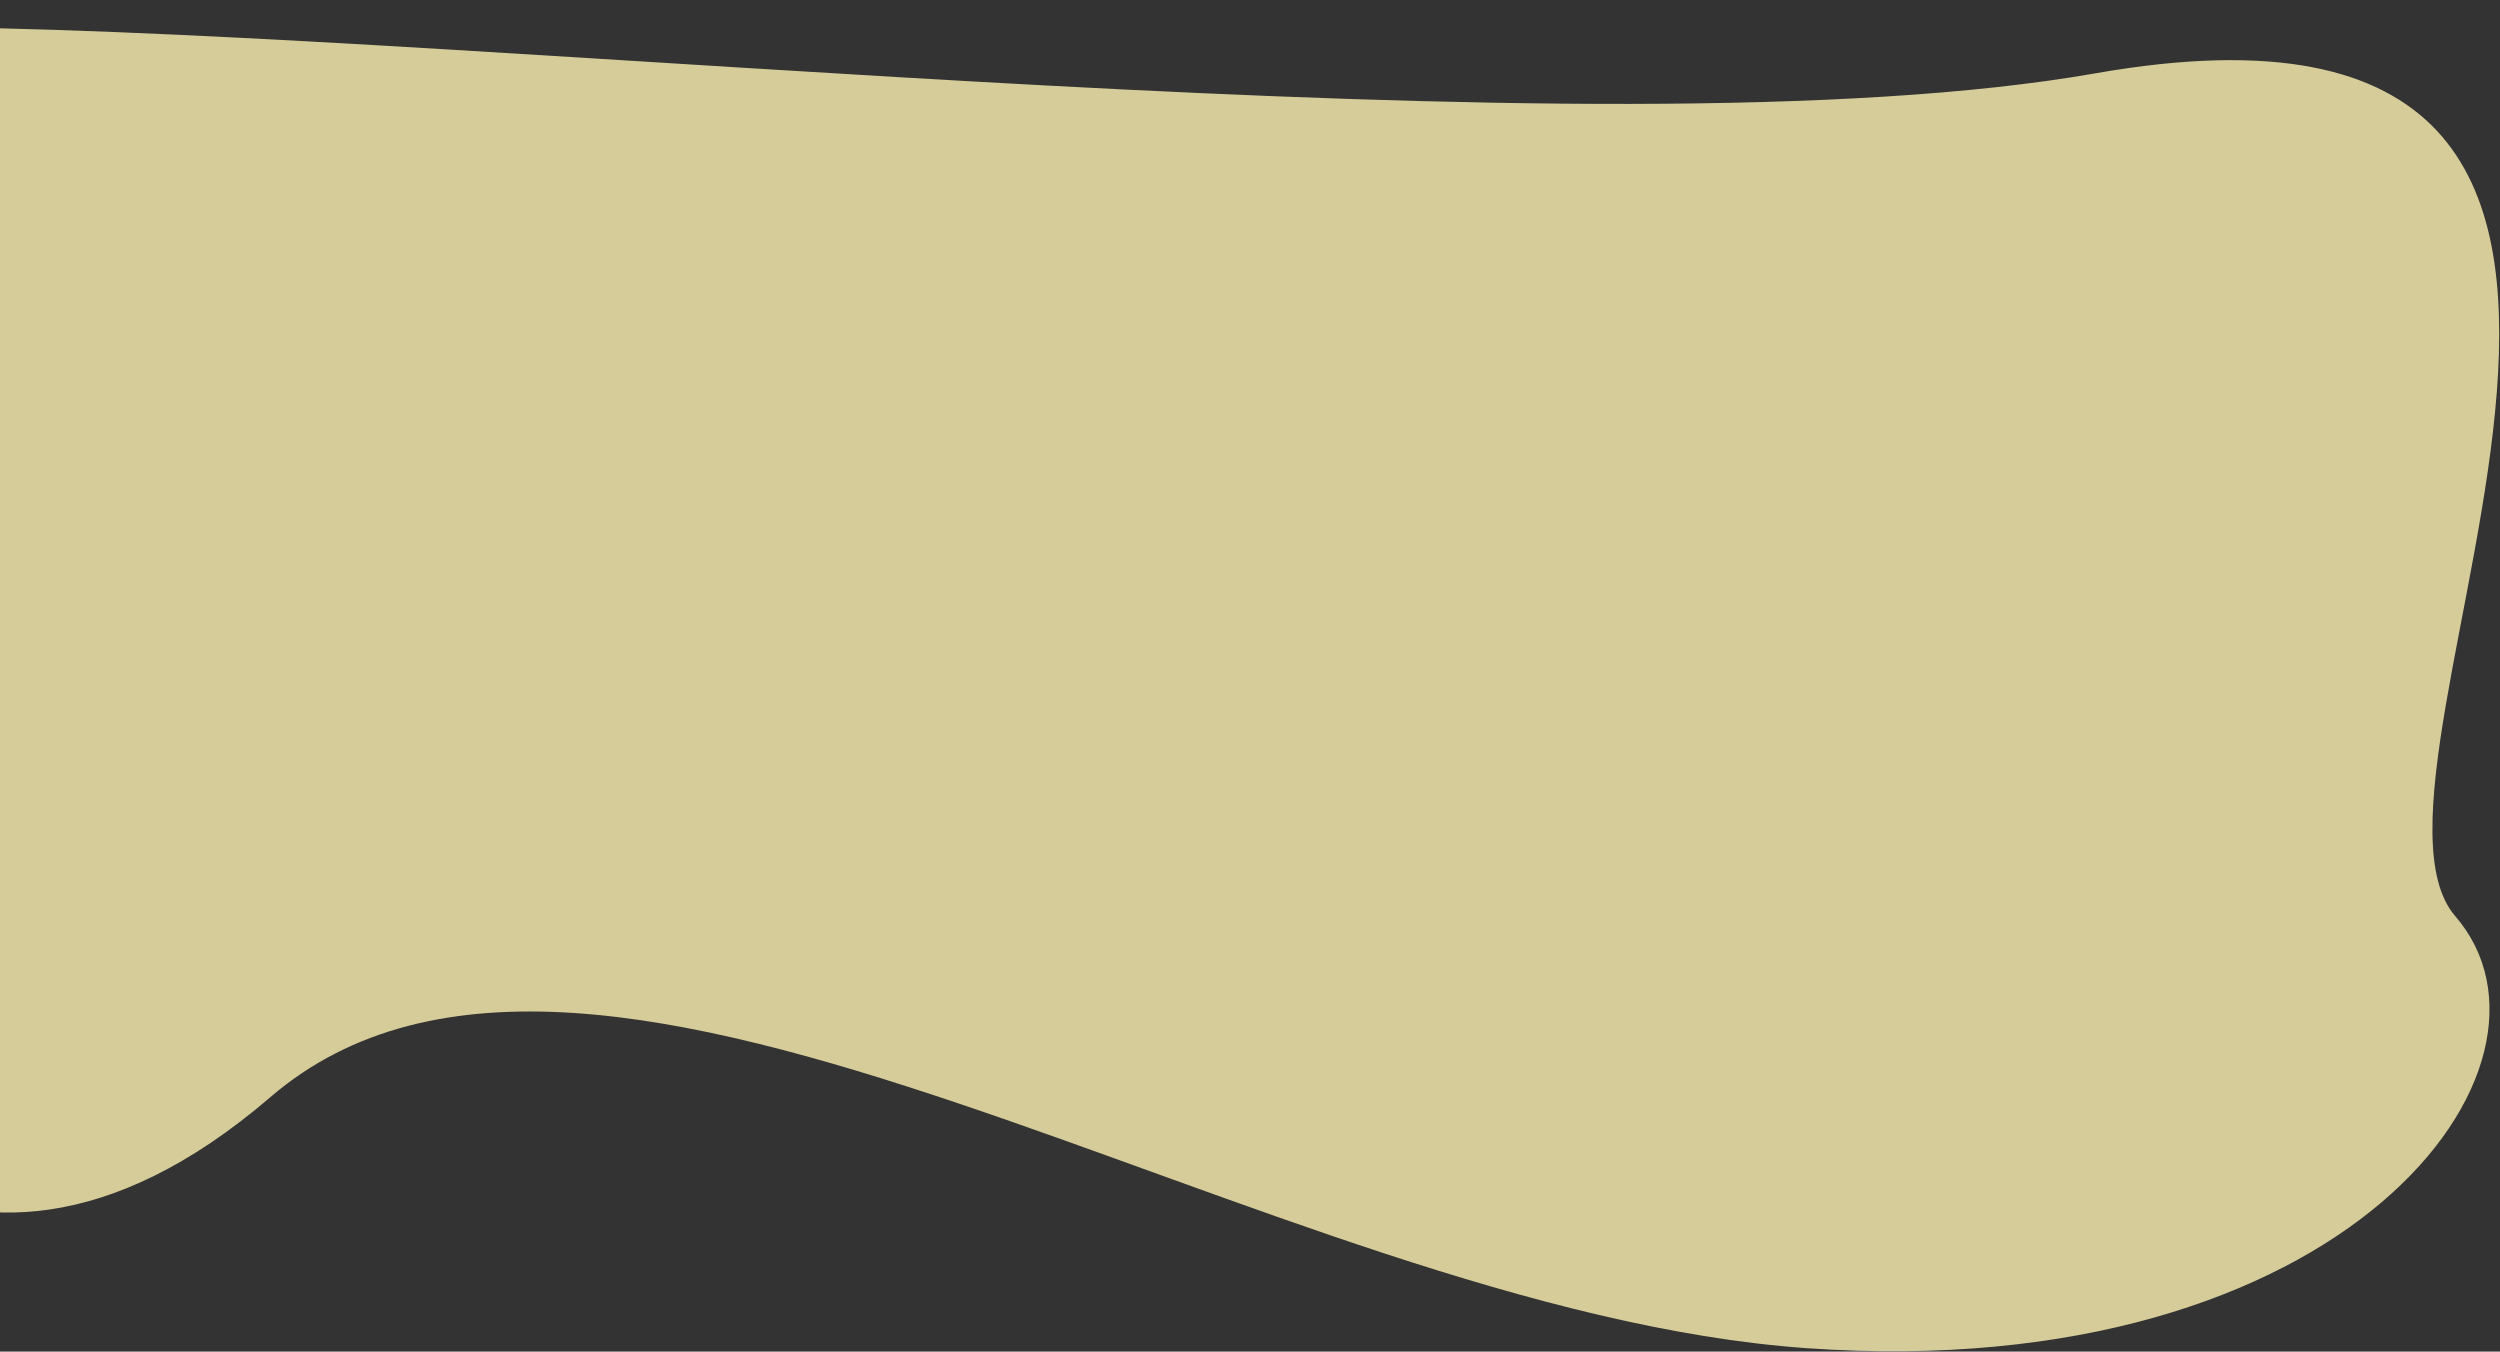 <svg width="1415" height="765" viewBox="0 0 1415 765" fill="none" xmlns="http://www.w3.org/2000/svg">
<rect x="0" y="0" width="1415" height="765" fill="#333333" stroke="none"/>
<path d="M-250.833 67.565C-271.75 26.216 -185.47 14.092 -43.709 15.291C-36.023 6.016 -31.595 0 -31.595 0L-34.531 15.386C293.954 19.403 904.943 90.875 1186 41.5C1593 -30 1317 434.5 1389.69 518.573C1462.38 602.646 1328.39 784.559 1022.69 763.073C716.985 741.587 337.66 462.466 153.033 620.983C-31.595 779.5 -146.033 599.704 -146.033 599.704L-34.531 15.386C-37.615 15.348 -40.675 15.317 -43.709 15.291C-80.782 60.033 -193.648 180.613 -250.833 67.565Z" fill="#FFF2B3" fill-opacity="0.8"/>
</svg>
